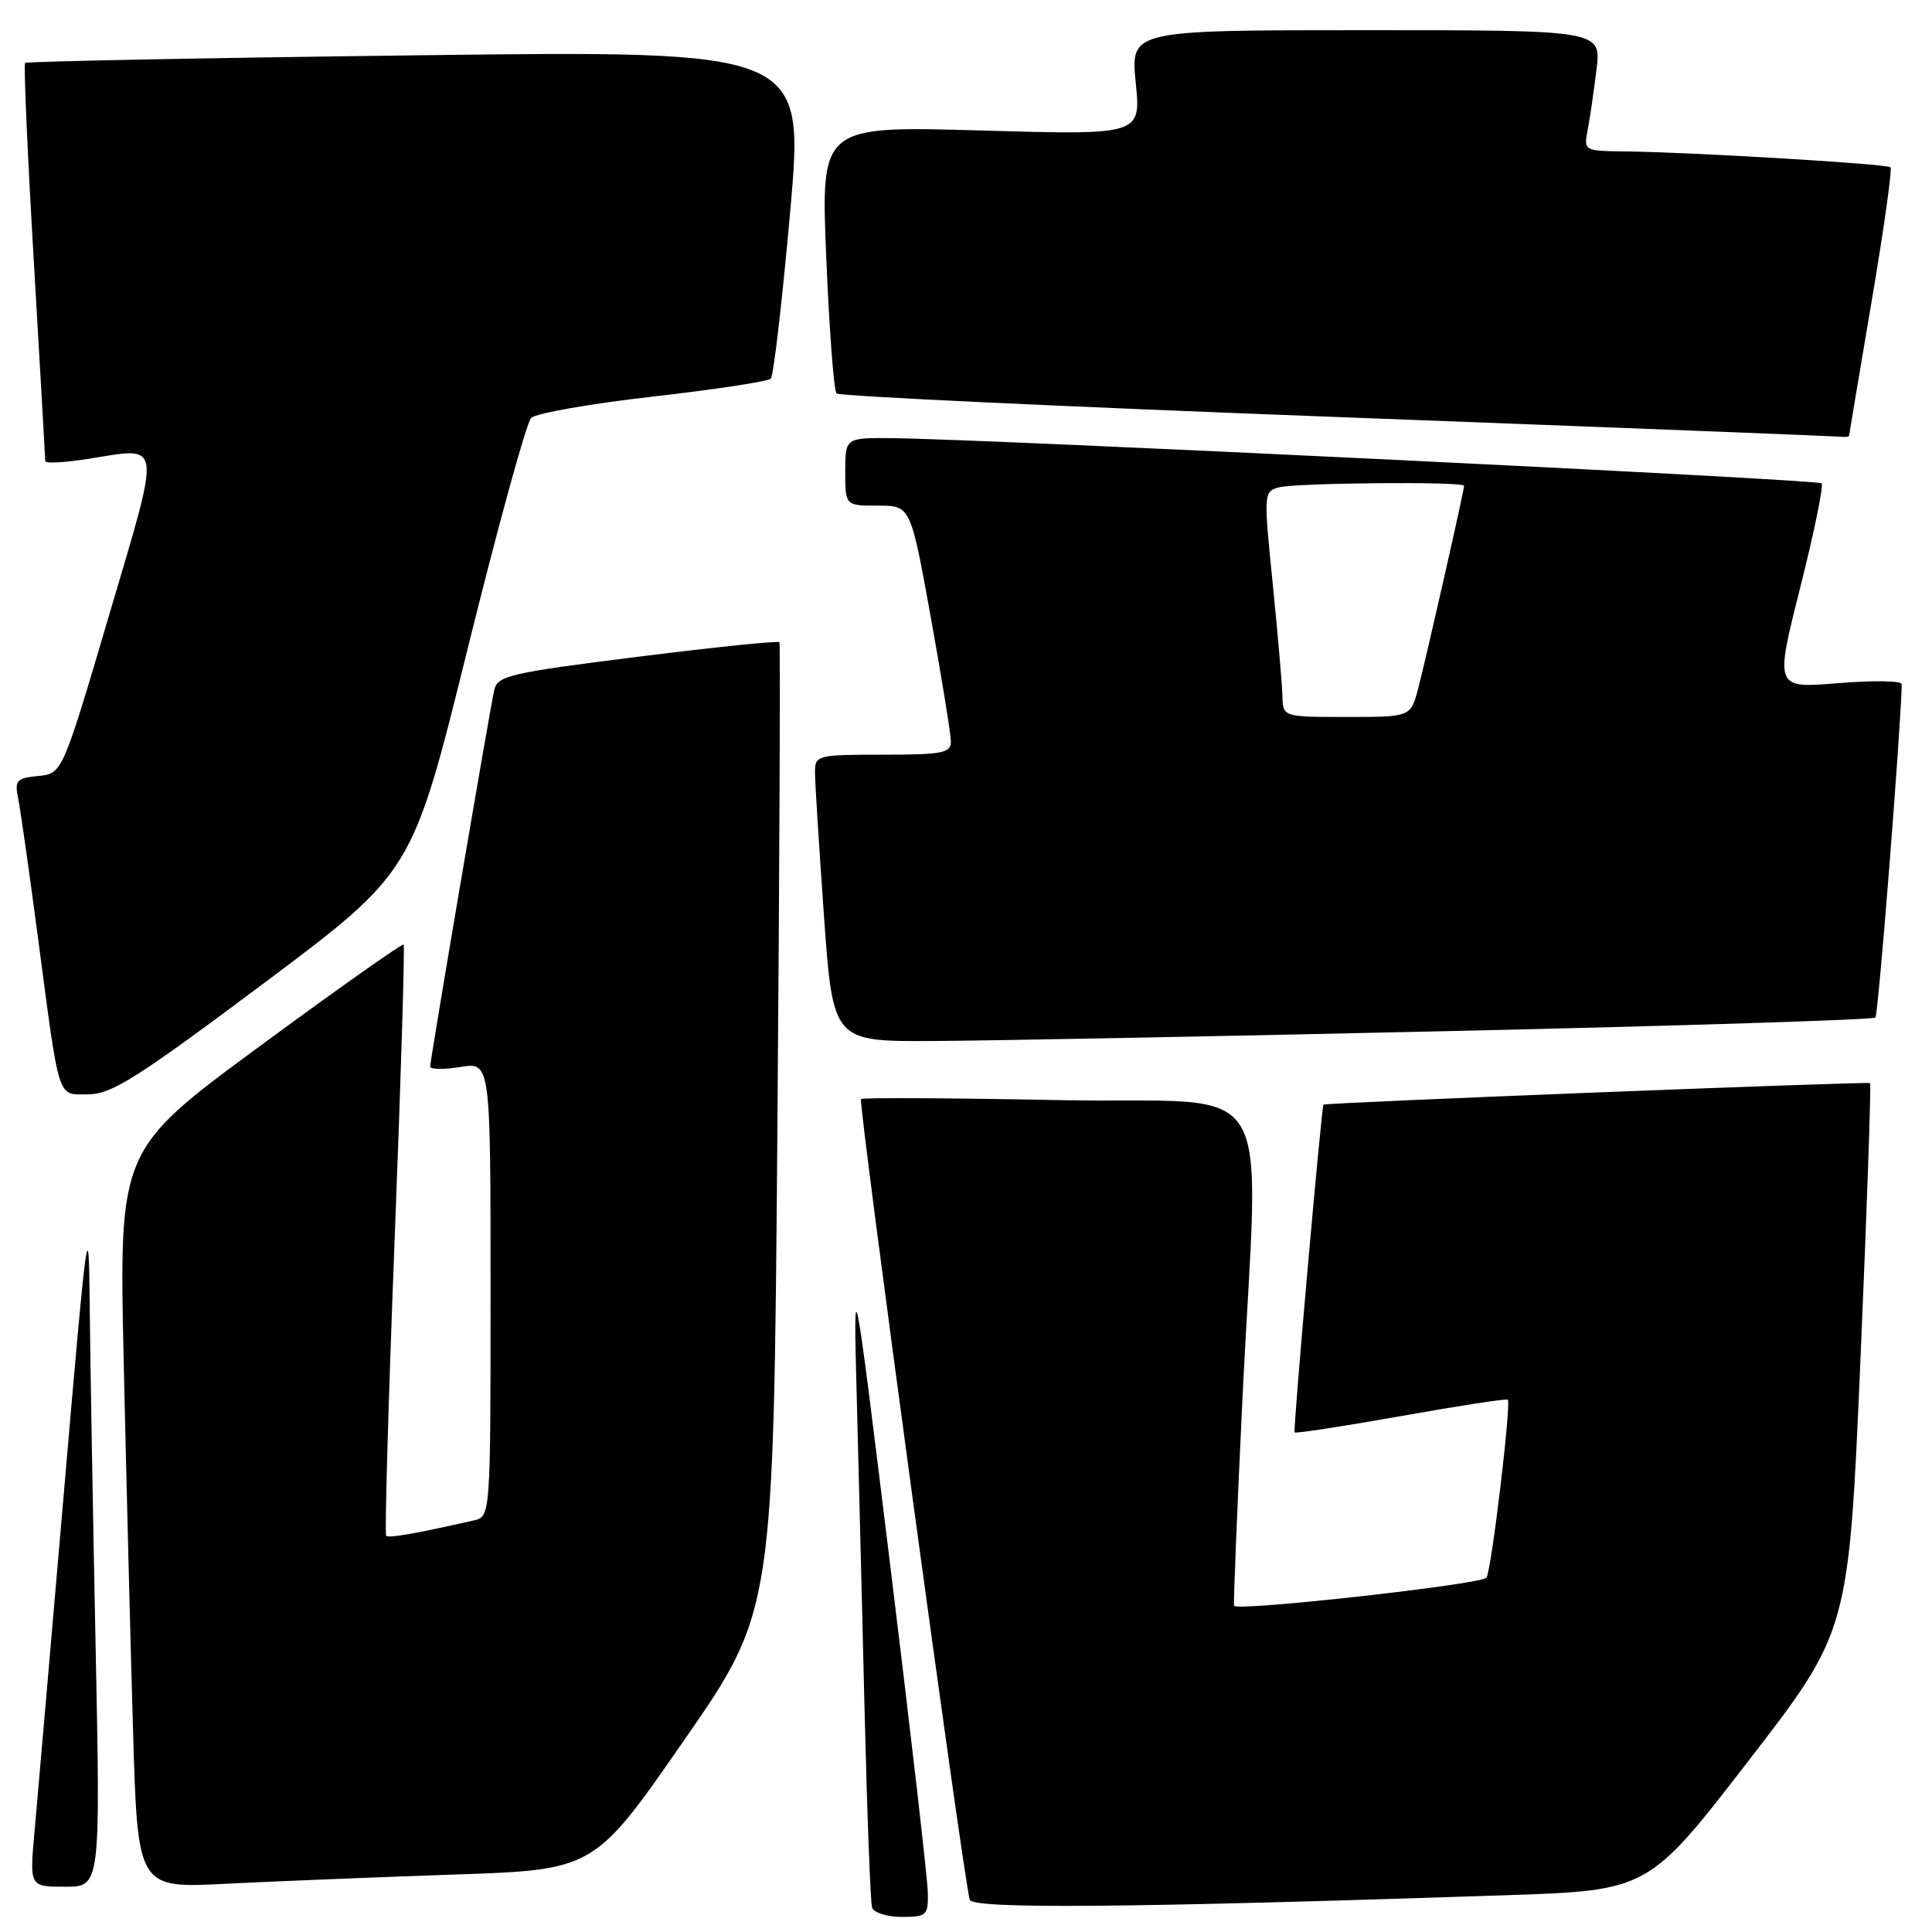 <?xml version="1.0" encoding="UTF-8" standalone="no"?>
<!DOCTYPE svg PUBLIC "-//W3C//DTD SVG 1.1//EN" "http://www.w3.org/Graphics/SVG/1.1/DTD/svg11.dtd" >
<svg xmlns="http://www.w3.org/2000/svg" xmlns:xlink="http://www.w3.org/1999/xlink" version="1.1" viewBox="0 0 256 256">
 <g >
 <path fill="currentColor"
d=" M 122.94 250.75 C 122.91 248.96 120.67 229.50 117.97 207.50 C 113.06 167.50 113.06 167.50 113.52 185.00 C 113.77 194.62 114.25 213.53 114.57 227.00 C 114.90 240.47 115.34 252.06 115.55 252.75 C 115.76 253.44 117.52 254.00 119.47 254.00 C 122.80 254.00 123.00 253.81 122.94 250.75 Z  M 199.46 251.13 C 218.42 250.50 218.42 250.50 231.69 233.31 C 244.97 216.11 244.97 216.11 246.53 179.93 C 247.39 160.03 247.95 143.65 247.79 143.52 C 247.50 143.28 175.62 146.11 175.37 146.37 C 175.10 146.64 171.32 189.51 171.54 189.80 C 171.66 189.97 178.01 188.99 185.63 187.64 C 193.26 186.28 199.63 185.30 199.79 185.46 C 200.27 185.93 197.64 207.97 196.97 209.05 C 196.43 209.92 164.06 213.53 163.52 212.78 C 163.42 212.62 163.90 200.57 164.60 186.00 C 166.76 141.00 170.00 146.35 140.25 145.77 C 126.09 145.49 114.32 145.43 114.09 145.63 C 113.67 145.99 127.73 249.46 128.50 251.73 C 128.92 252.97 149.43 252.80 199.46 251.13 Z  M 12.66 217.75 C 12.30 200.01 11.95 179.65 11.88 172.50 C 11.77 160.38 11.53 162.09 8.49 197.50 C 6.69 218.40 4.93 238.76 4.57 242.75 C 3.92 250.00 3.92 250.00 8.62 250.00 C 13.32 250.00 13.32 250.00 12.66 217.75 Z  M 60.12 248.39 C 78.74 247.77 78.74 247.77 90.62 230.63 C 102.50 213.50 102.50 213.50 103.01 149.50 C 103.29 114.30 103.41 85.32 103.28 85.10 C 103.14 84.88 94.69 85.75 84.49 87.03 C 67.52 89.16 65.91 89.54 65.49 91.43 C 64.85 94.31 57.00 140.46 57.00 141.32 C 57.00 141.71 58.80 141.74 61.00 141.38 C 65.00 140.74 65.00 140.74 65.00 170.85 C 65.00 200.96 65.00 200.96 62.75 201.47 C 55.09 203.21 51.51 203.84 51.17 203.50 C 50.96 203.29 51.46 185.65 52.29 164.31 C 53.12 142.96 53.66 125.35 53.48 125.16 C 53.31 124.98 44.75 131.02 34.47 138.59 C 15.77 152.35 15.77 152.35 16.39 180.43 C 16.74 195.87 17.29 217.88 17.63 229.35 C 18.24 250.21 18.24 250.21 29.87 249.61 C 36.27 249.29 49.88 248.74 60.12 248.39 Z  M 34.98 130.27 C 54.65 115.54 54.65 115.54 61.95 86.02 C 65.97 69.78 69.76 55.99 70.38 55.38 C 71.00 54.76 78.25 53.49 86.50 52.55 C 94.75 51.61 101.79 50.54 102.14 50.17 C 102.50 49.80 103.65 39.87 104.70 28.09 C 106.60 6.68 106.60 6.68 55.15 7.33 C 26.85 7.68 3.53 8.14 3.33 8.34 C 3.12 8.54 3.64 20.36 4.48 34.60 C 5.31 48.85 6.00 60.77 6.00 61.10 C 6.00 61.43 8.56 61.30 11.69 60.80 C 21.60 59.25 21.42 57.91 14.46 81.50 C 8.26 102.50 8.26 102.50 5.07 102.82 C 2.18 103.11 1.92 103.40 2.41 105.82 C 2.71 107.29 3.87 115.47 5.00 124.00 C 7.95 146.34 7.52 145.00 11.73 145.00 C 14.77 145.00 18.21 142.82 34.98 130.27 Z  M 192.24 136.62 C 222.89 135.93 248.21 135.12 248.50 134.83 C 248.89 134.44 251.88 96.48 251.99 90.66 C 251.99 90.20 248.21 90.14 243.58 90.52 C 235.17 91.22 235.17 91.22 238.53 77.89 C 240.38 70.56 241.66 64.32 241.37 64.04 C 240.87 63.53 130.48 58.17 118.25 58.06 C 112.00 58.00 112.00 58.00 112.00 62.50 C 112.00 67.00 112.00 67.00 116.33 67.00 C 120.66 67.00 120.66 67.00 123.33 81.78 C 124.80 89.91 126.00 97.34 126.00 98.28 C 126.00 99.78 124.84 100.00 117.00 100.00 C 108.34 100.00 108.00 100.08 107.99 102.25 C 107.98 103.49 108.52 112.04 109.17 121.25 C 110.37 138.00 110.37 138.00 123.44 137.94 C 130.62 137.91 161.58 137.32 192.24 136.62 Z  M 245.01 57.75 C 245.02 57.61 246.35 49.65 247.98 40.05 C 249.61 30.45 250.74 22.41 250.50 22.17 C 250.04 21.71 224.08 20.16 215.17 20.06 C 209.91 20.00 209.85 19.97 210.37 17.25 C 210.66 15.74 211.19 12.14 211.54 9.25 C 212.19 4.00 212.19 4.00 180.99 4.00 C 149.80 4.00 149.80 4.00 150.49 10.95 C 151.19 17.90 151.19 17.90 129.97 17.29 C 108.76 16.68 108.76 16.68 109.48 34.09 C 109.88 43.67 110.49 51.79 110.85 52.14 C 111.21 52.49 140.97 53.89 177.00 55.25 C 213.03 56.61 243.06 57.79 243.75 57.86 C 244.44 57.94 245.01 57.89 245.01 57.75 Z  M 169.93 92.25 C 169.90 90.74 169.31 84.02 168.64 77.31 C 167.43 65.36 167.45 65.12 169.45 64.58 C 171.71 63.97 194.00 63.78 194.00 64.37 C 194.00 65.01 188.94 87.35 187.91 91.25 C 186.92 95.00 186.92 95.00 178.46 95.00 C 170.00 95.00 170.00 95.00 169.93 92.25 Z "/>
</g>
</svg>